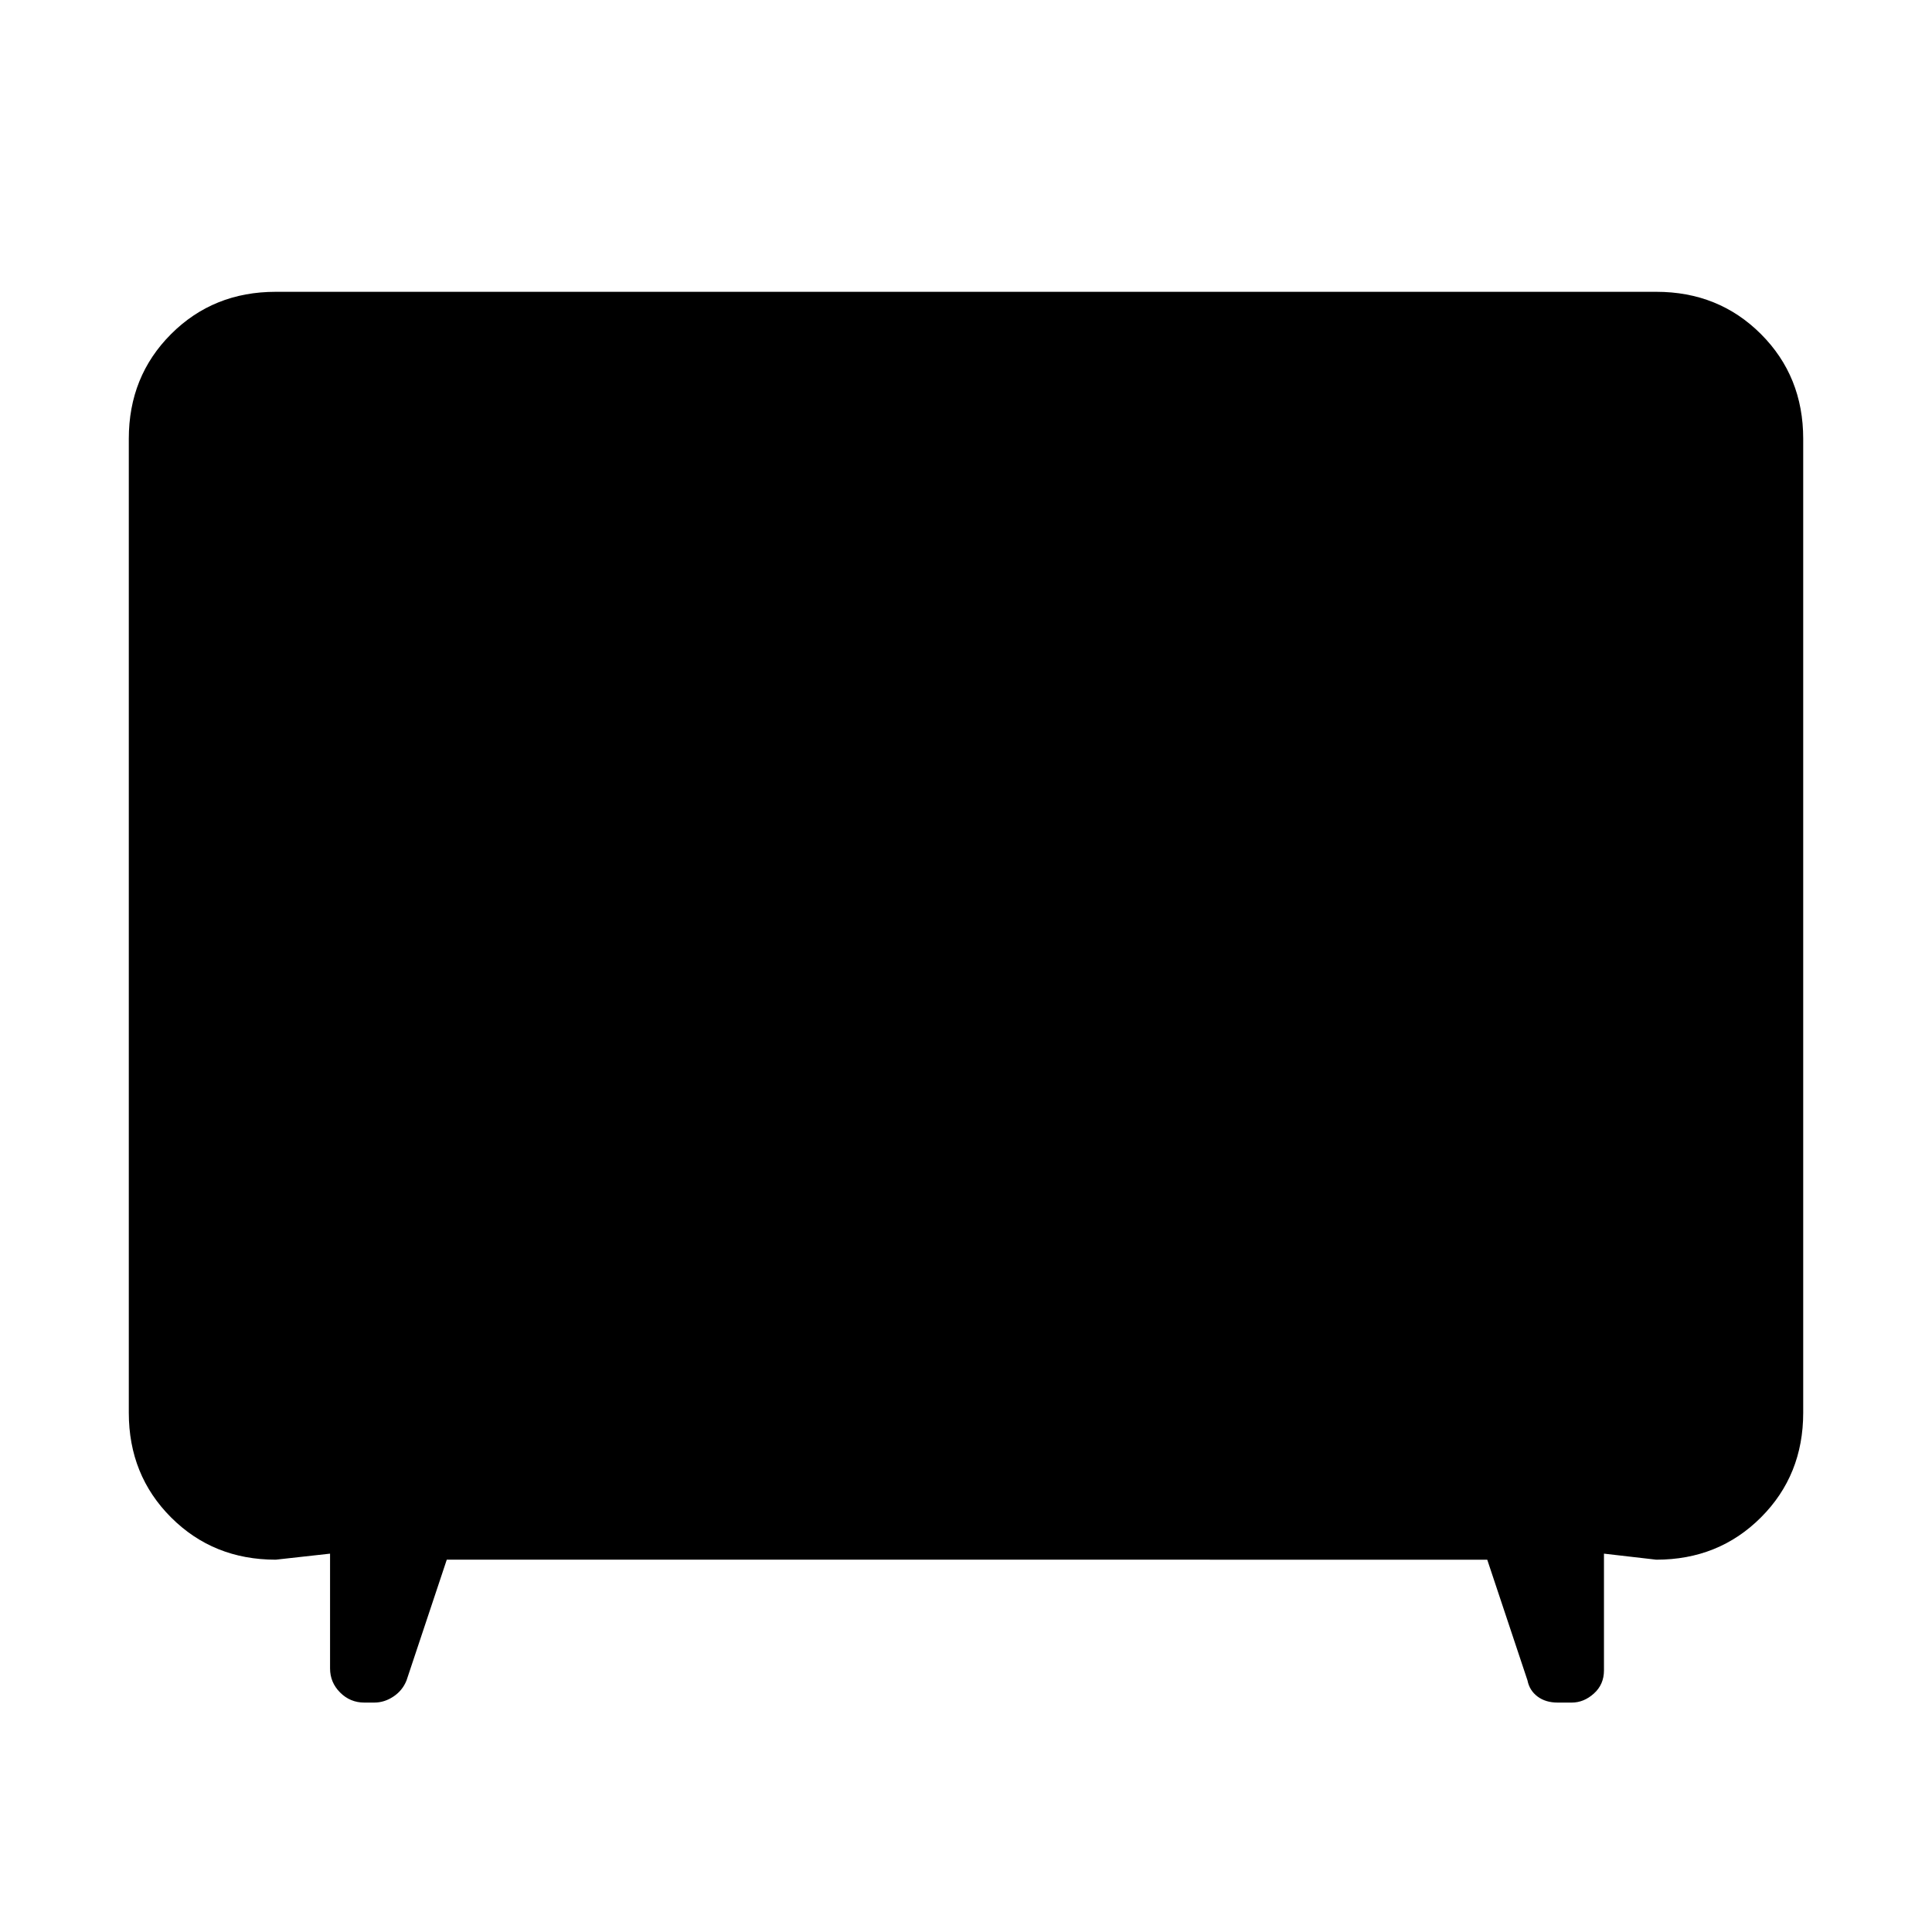 <svg xmlns="http://www.w3.org/2000/svg" height="48" viewBox="0 -960 960 960" width="48"><path d="m222-185-20 60q-2 5-6.5 8t-9.5 3h-5q-7 0-12-5t-5-12v-57l-27 3q-31 0-52-21t-21-52v-484q0-31 21-52t52-21h686q31 0 52 21t21 52v484q0 31-21 52t-52 21l-26-3v58q0 7-5 11.5t-11 4.5h-7q-6 0-10-3t-5-8l-20-60H222Z"/></svg>